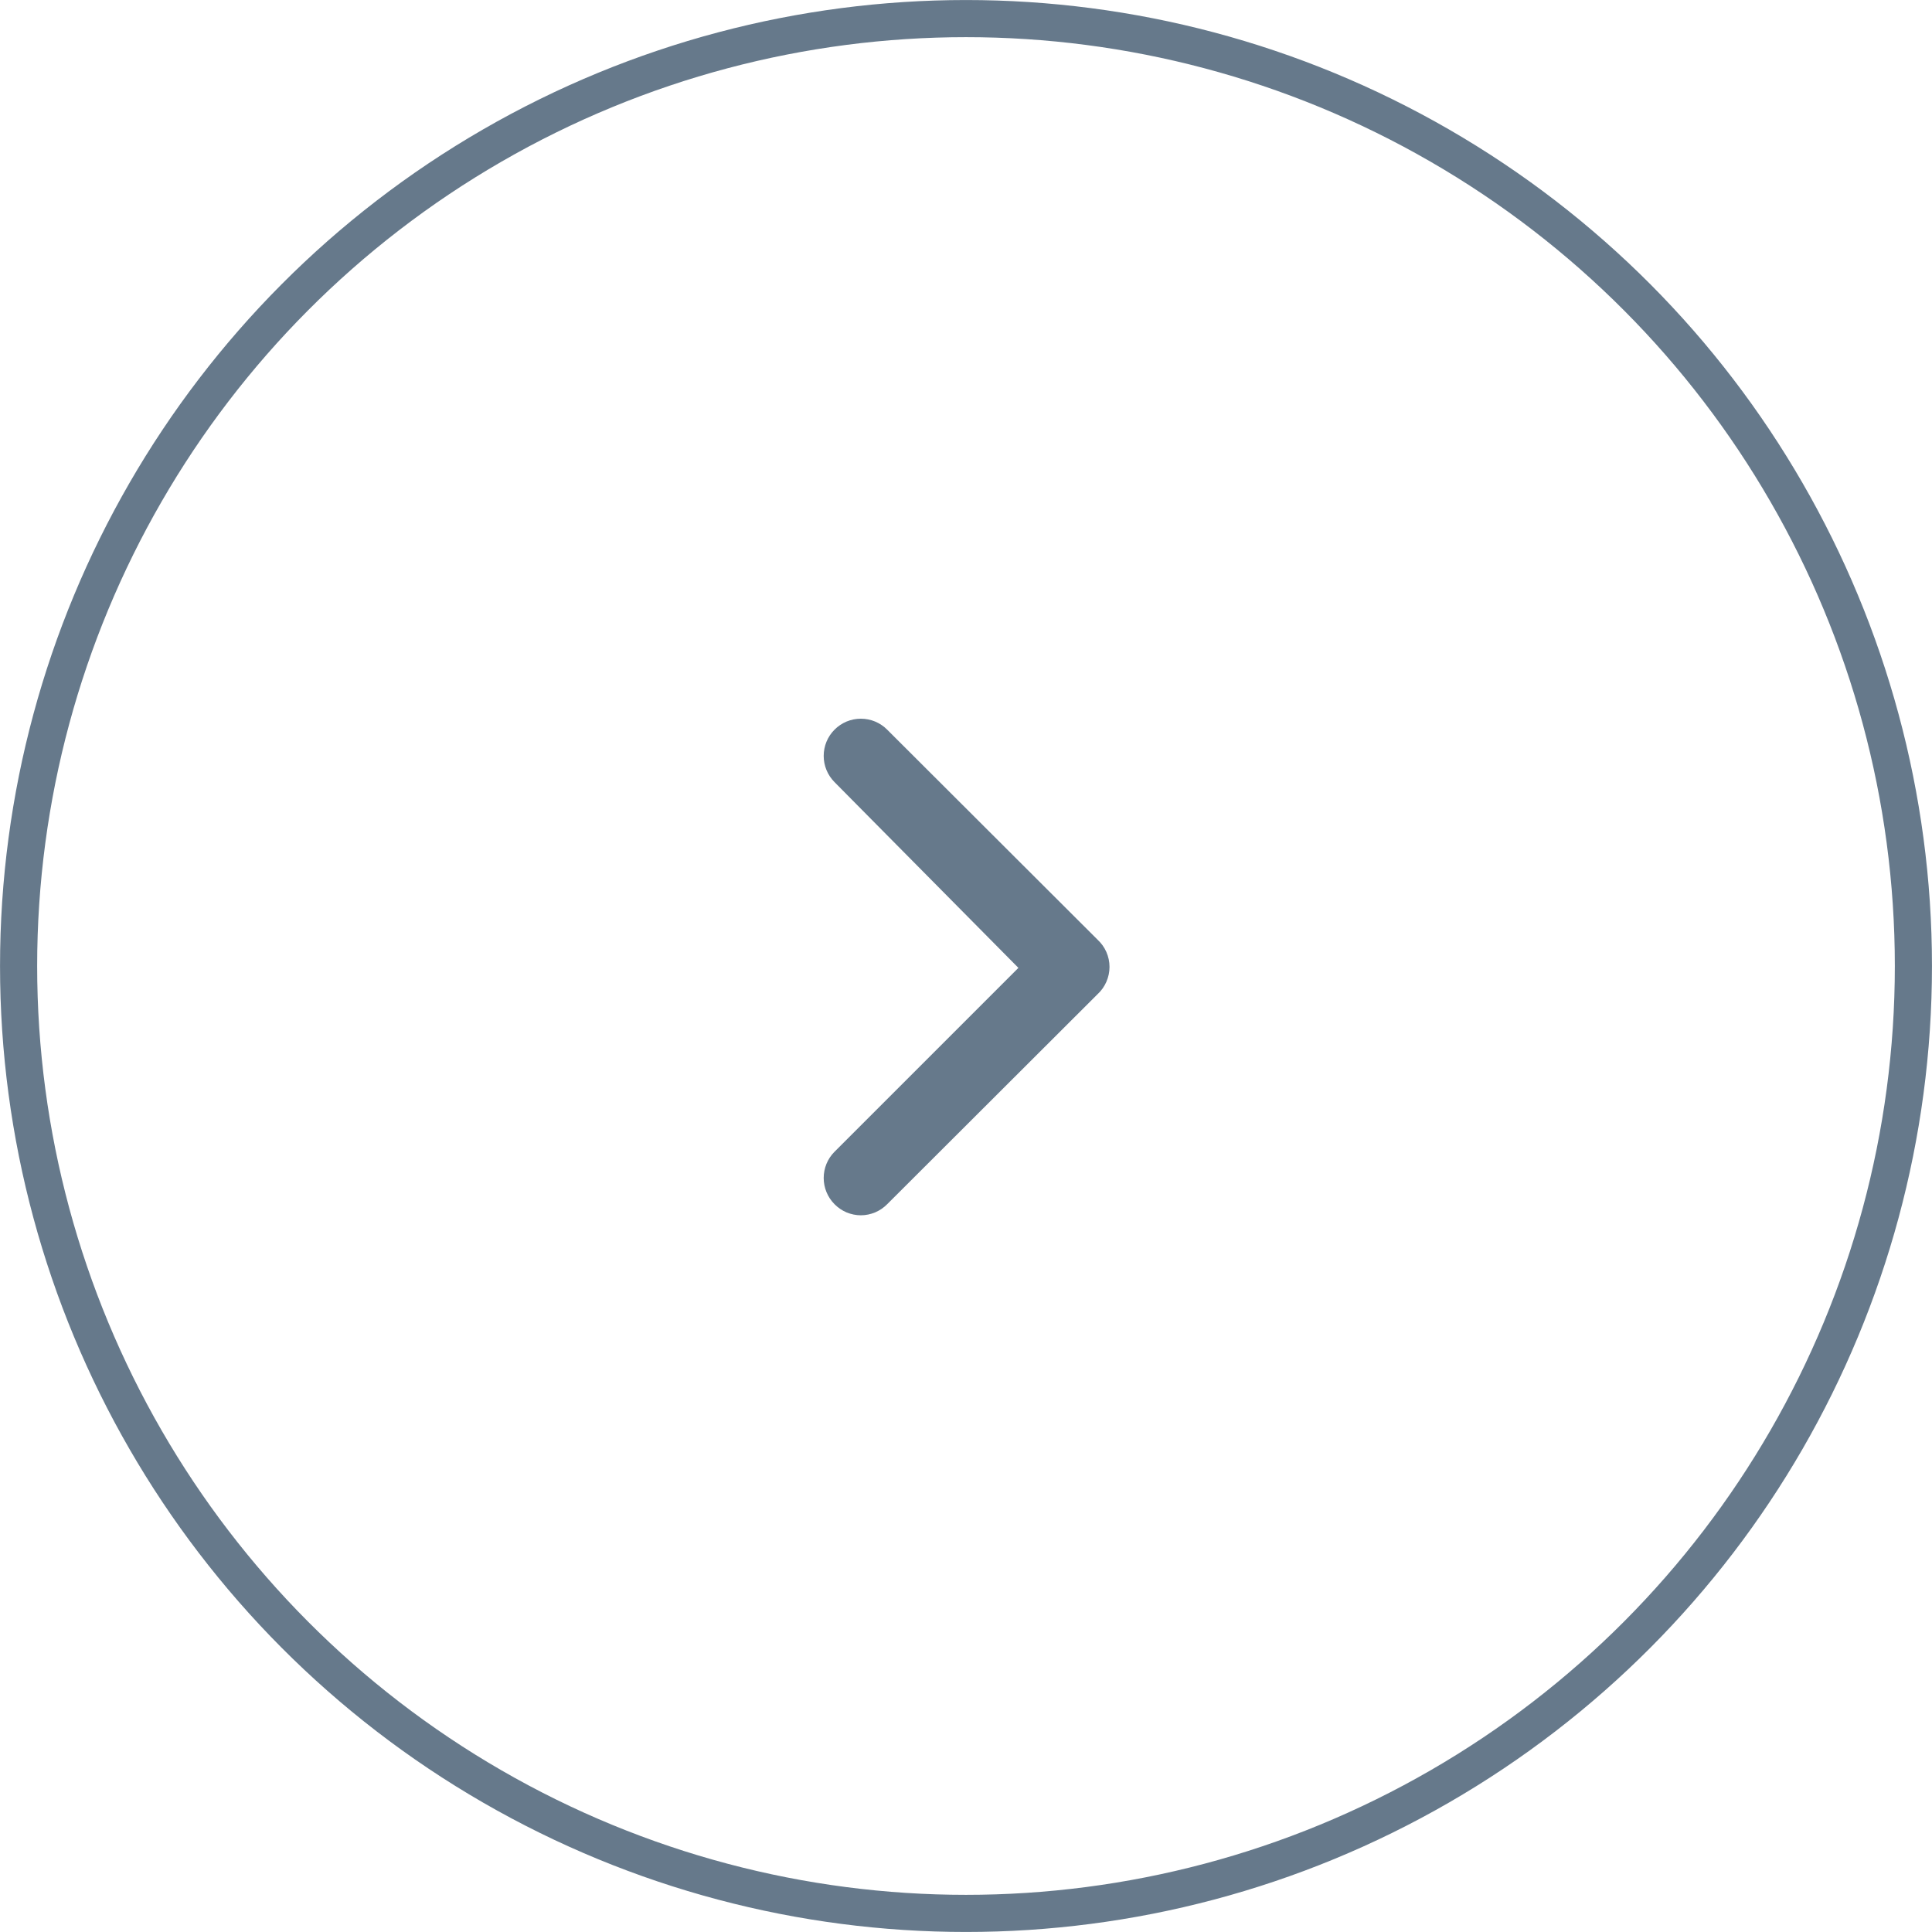 <svg width="32" height="32" viewBox="0 0 32 32" fill="none" xmlns="http://www.w3.org/2000/svg">
<circle cx="16" cy="16" r="15.692" stroke="#66798B" stroke-width="0.615"/>
<path d="M18.178 15.563L14.695 12.086C14.638 12.028 14.57 11.983 14.495 11.951C14.42 11.92 14.34 11.904 14.258 11.904C14.177 11.904 14.097 11.92 14.022 11.951C13.947 11.983 13.879 12.028 13.822 12.086C13.707 12.201 13.643 12.357 13.643 12.52C13.643 12.683 13.707 12.838 13.822 12.954L16.868 16.031L13.822 19.077C13.707 19.192 13.643 19.348 13.643 19.511C13.643 19.673 13.707 19.829 13.822 19.945C13.879 20.003 13.947 20.049 14.021 20.081C14.097 20.112 14.177 20.129 14.258 20.129C14.34 20.129 14.42 20.112 14.495 20.081C14.57 20.049 14.638 20.003 14.695 19.945L18.178 16.468C18.241 16.41 18.291 16.34 18.325 16.262C18.359 16.184 18.377 16.1 18.377 16.015C18.377 15.93 18.359 15.846 18.325 15.768C18.291 15.691 18.241 15.621 18.178 15.563V15.563Z" fill="#66798B"/>
</svg>
